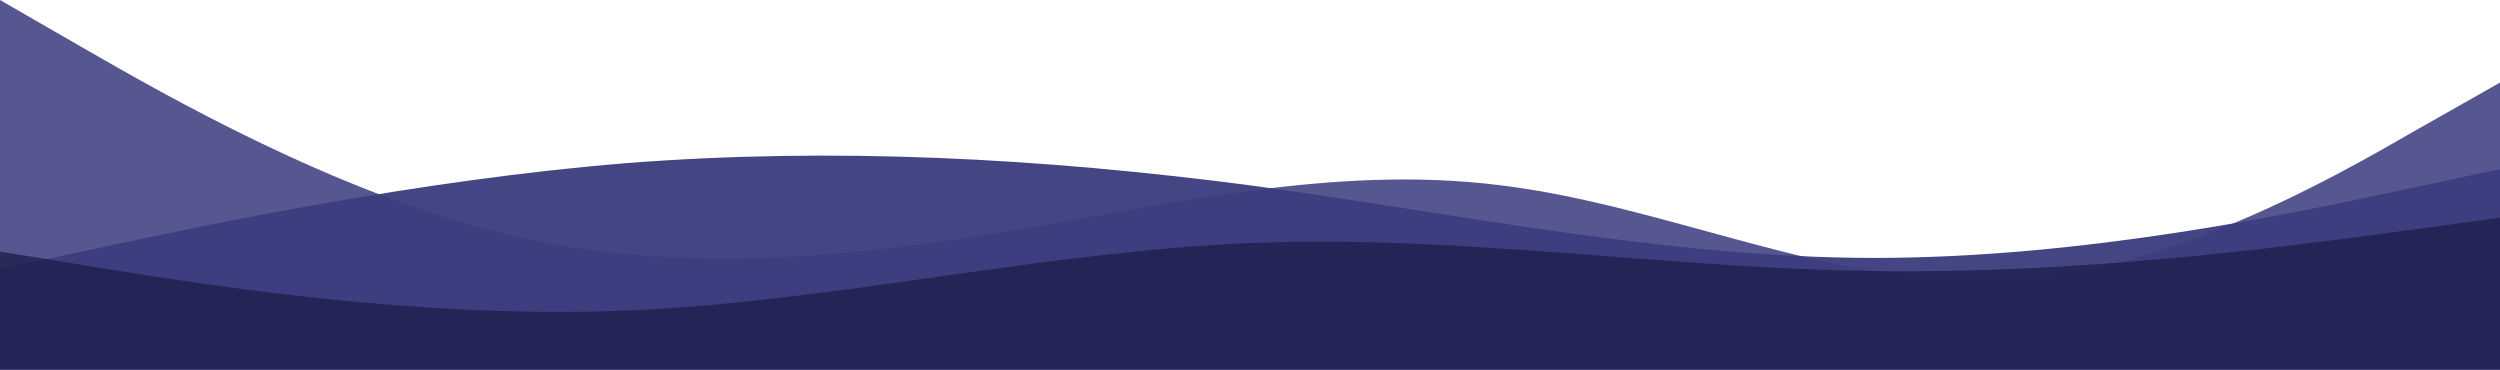 <svg width="100%" height="100%" viewBox="0 0 2699 399" fill="none" xmlns="http://www.w3.org/2000/svg">
<path opacity="0.8" fill-rule="evenodd" clip-rule="evenodd" d="M0 0L90.125 51.931C180.25 103.861 360.499 206.857 539.168 250.998C719.417 296.004 899.667 280.425 1079.92 250.998C1260.17 221.57 1438.83 177.429 1619.08 199.933C1799.33 221.57 1979.58 310.718 2159.83 302.928C2338.5 296.004 2518.75 192.143 2608.88 140.213L2699 89.147V399H2608.88C2518.75 399 2338.5 399 2159.83 399C1979.58 399 1799.33 399 1619.08 399C1438.83 399 1260.17 399 1079.92 399C899.667 399 719.417 399 539.168 399C360.499 399 180.25 399 90.125 399H0V0Z" fill="#2C2E76"/>
<path opacity="0.95" fill-rule="evenodd" clip-rule="evenodd" d="M0 290.429L112.261 266.458C224.521 242.488 450.624 194.547 675.145 176.217C899.667 158.592 1124.19 170.577 1350.29 200.187C1574.81 230.503 1799.33 278.443 2023.85 278.443C2249.96 278.443 2474.48 230.503 2586.74 206.532L2699 182.562V399H2586.74C2474.48 399 2249.96 399 2023.85 399C1799.33 399 1574.81 399 1350.29 399C1124.19 399 899.667 399 675.145 399C450.624 399 224.521 399 112.261 399H0V290.429Z" fill="#3B3D7E"/>
<path opacity="0.8" fill-rule="evenodd" clip-rule="evenodd" d="M0 271.642L112.261 289.785C224.521 307.928 450.624 344.215 675.145 335.321C899.667 326.072 1124.19 271.642 1350.29 262.393C1574.81 253.143 1799.33 289.785 2023.85 292.631C2249.96 295.833 2474.48 265.594 2586.74 250.297L2699 235V399H2586.74C2474.48 399 2249.96 399 2023.85 399C1799.33 399 1574.81 399 1350.29 399C1124.19 399 899.667 399 675.145 399C450.624 399 224.521 399 112.261 399H0V271.642Z" fill="#1F204C"/>
</svg>
